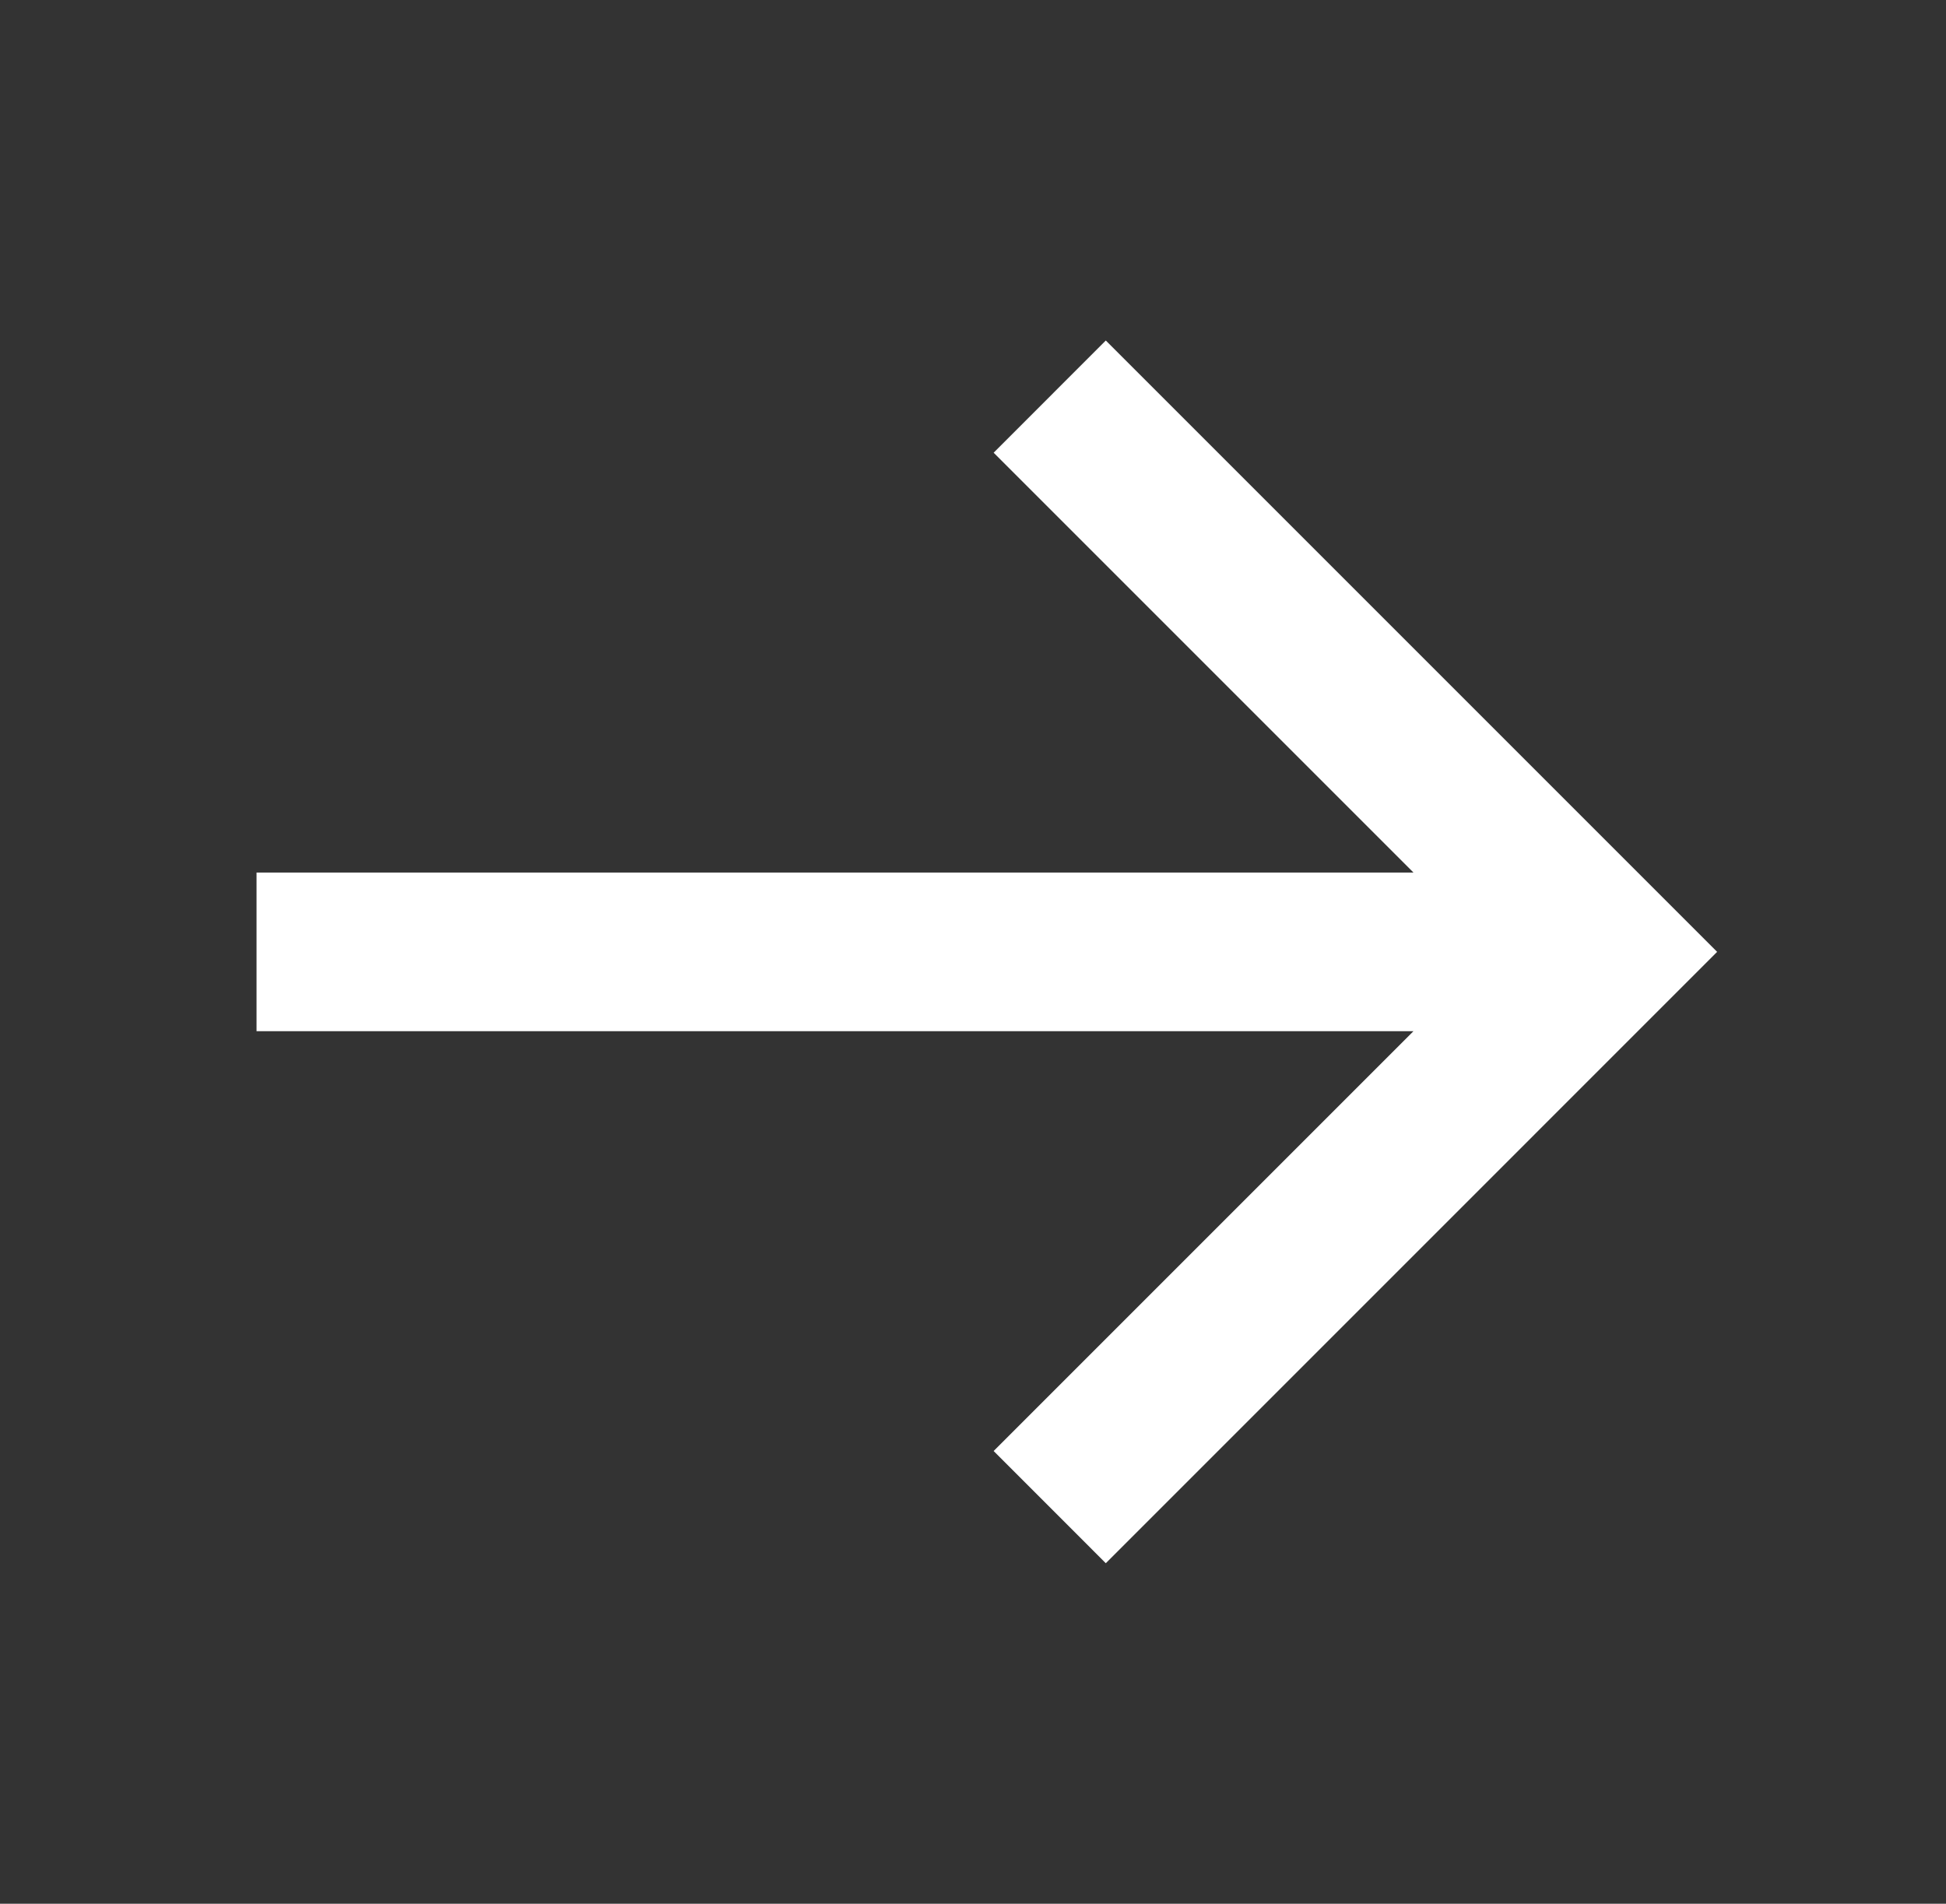 <svg width="46" height="45" viewBox="0 0 46 45" fill="none" xmlns="http://www.w3.org/2000/svg">
<rect x="0" y="0" width="46" height="45" fill="#333333" stroke="none"/>
<g id="bx-arrow-back.svg">
<path id="Vector" d="M6.064 20.625H33.412L23.488 10.701L26.139 8.049L40.59 22.5L26.139 36.951L23.488 34.299L33.412 24.375H6.064V20.625Z" fill="white"/>
</g>
</svg>
